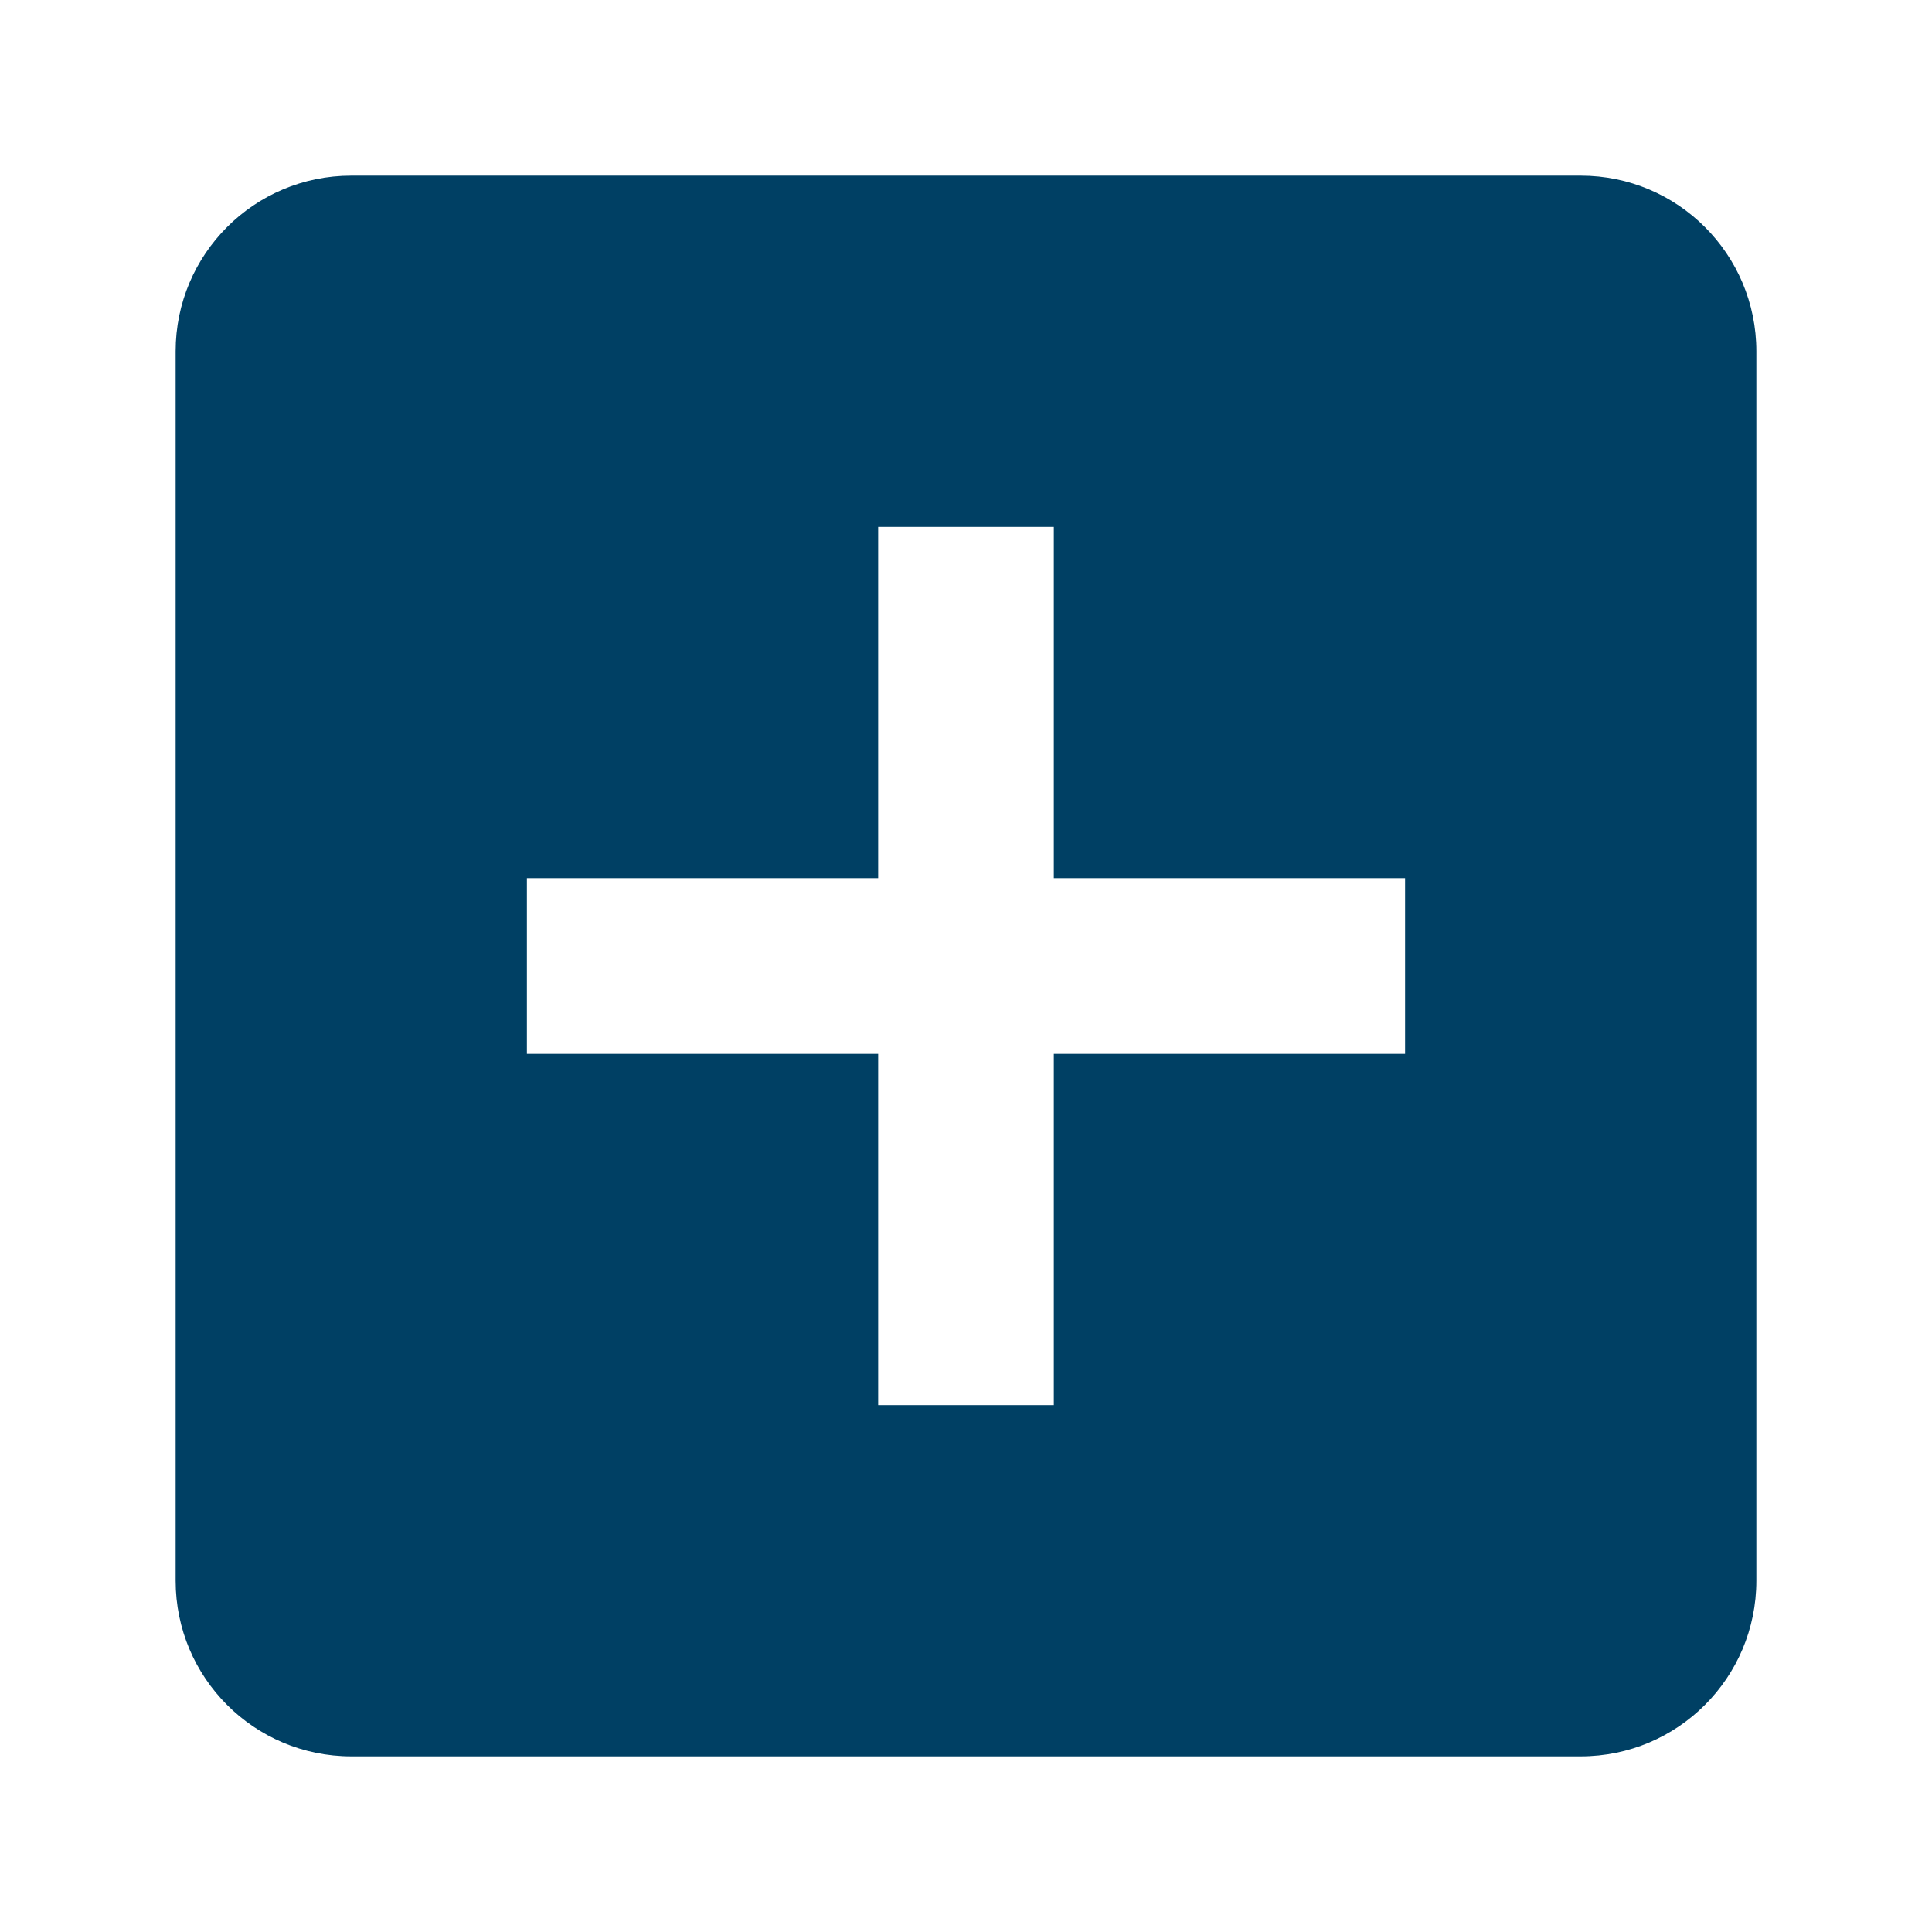 <svg width="44" height="44" viewBox="0 0 44 44" fill="none" xmlns="http://www.w3.org/2000/svg">
<g filter="url(#filter0_d_322_6449)">
<path d="M36 0H8C5.79 0 4 1.79 4 4V32C4 34.21 5.79 36 8 36H36C38.21 36 40 34.21 40 32V4C40 1.79 38.21 0 36 0ZM32 20H24V28H20V20H12V16H20V8H24V16H32V20Z" fill="#004064"/>
</g>
<defs>
<filter id="filter0_d_322_6449" x="0" y="0" width="44" height="44" filterUnits="userSpaceOnUse" color-interpolation-filters="sRGB">
<feFlood flood-opacity="0" result="BackgroundImageFix"/>
<feColorMatrix in="SourceAlpha" type="matrix" values="0 0 0 0 0 0 0 0 0 0 0 0 0 0 0 0 0 0 127 0" result="hardAlpha"/>
<feOffset dy="4"/>
<feGaussianBlur stdDeviation="2"/>
<feComposite in2="hardAlpha" operator="out"/>
<feColorMatrix type="matrix" values="0 0 0 0 0 0 0 0 0 0 0 0 0 0 0 0 0 0 0.25 0"/>
<feBlend mode="normal" in2="BackgroundImageFix" result="effect1_dropShadow_322_6449"/>
<feBlend mode="normal" in="SourceGraphic" in2="effect1_dropShadow_322_6449" result="shape"/>
</filter>
</defs>
</svg>
